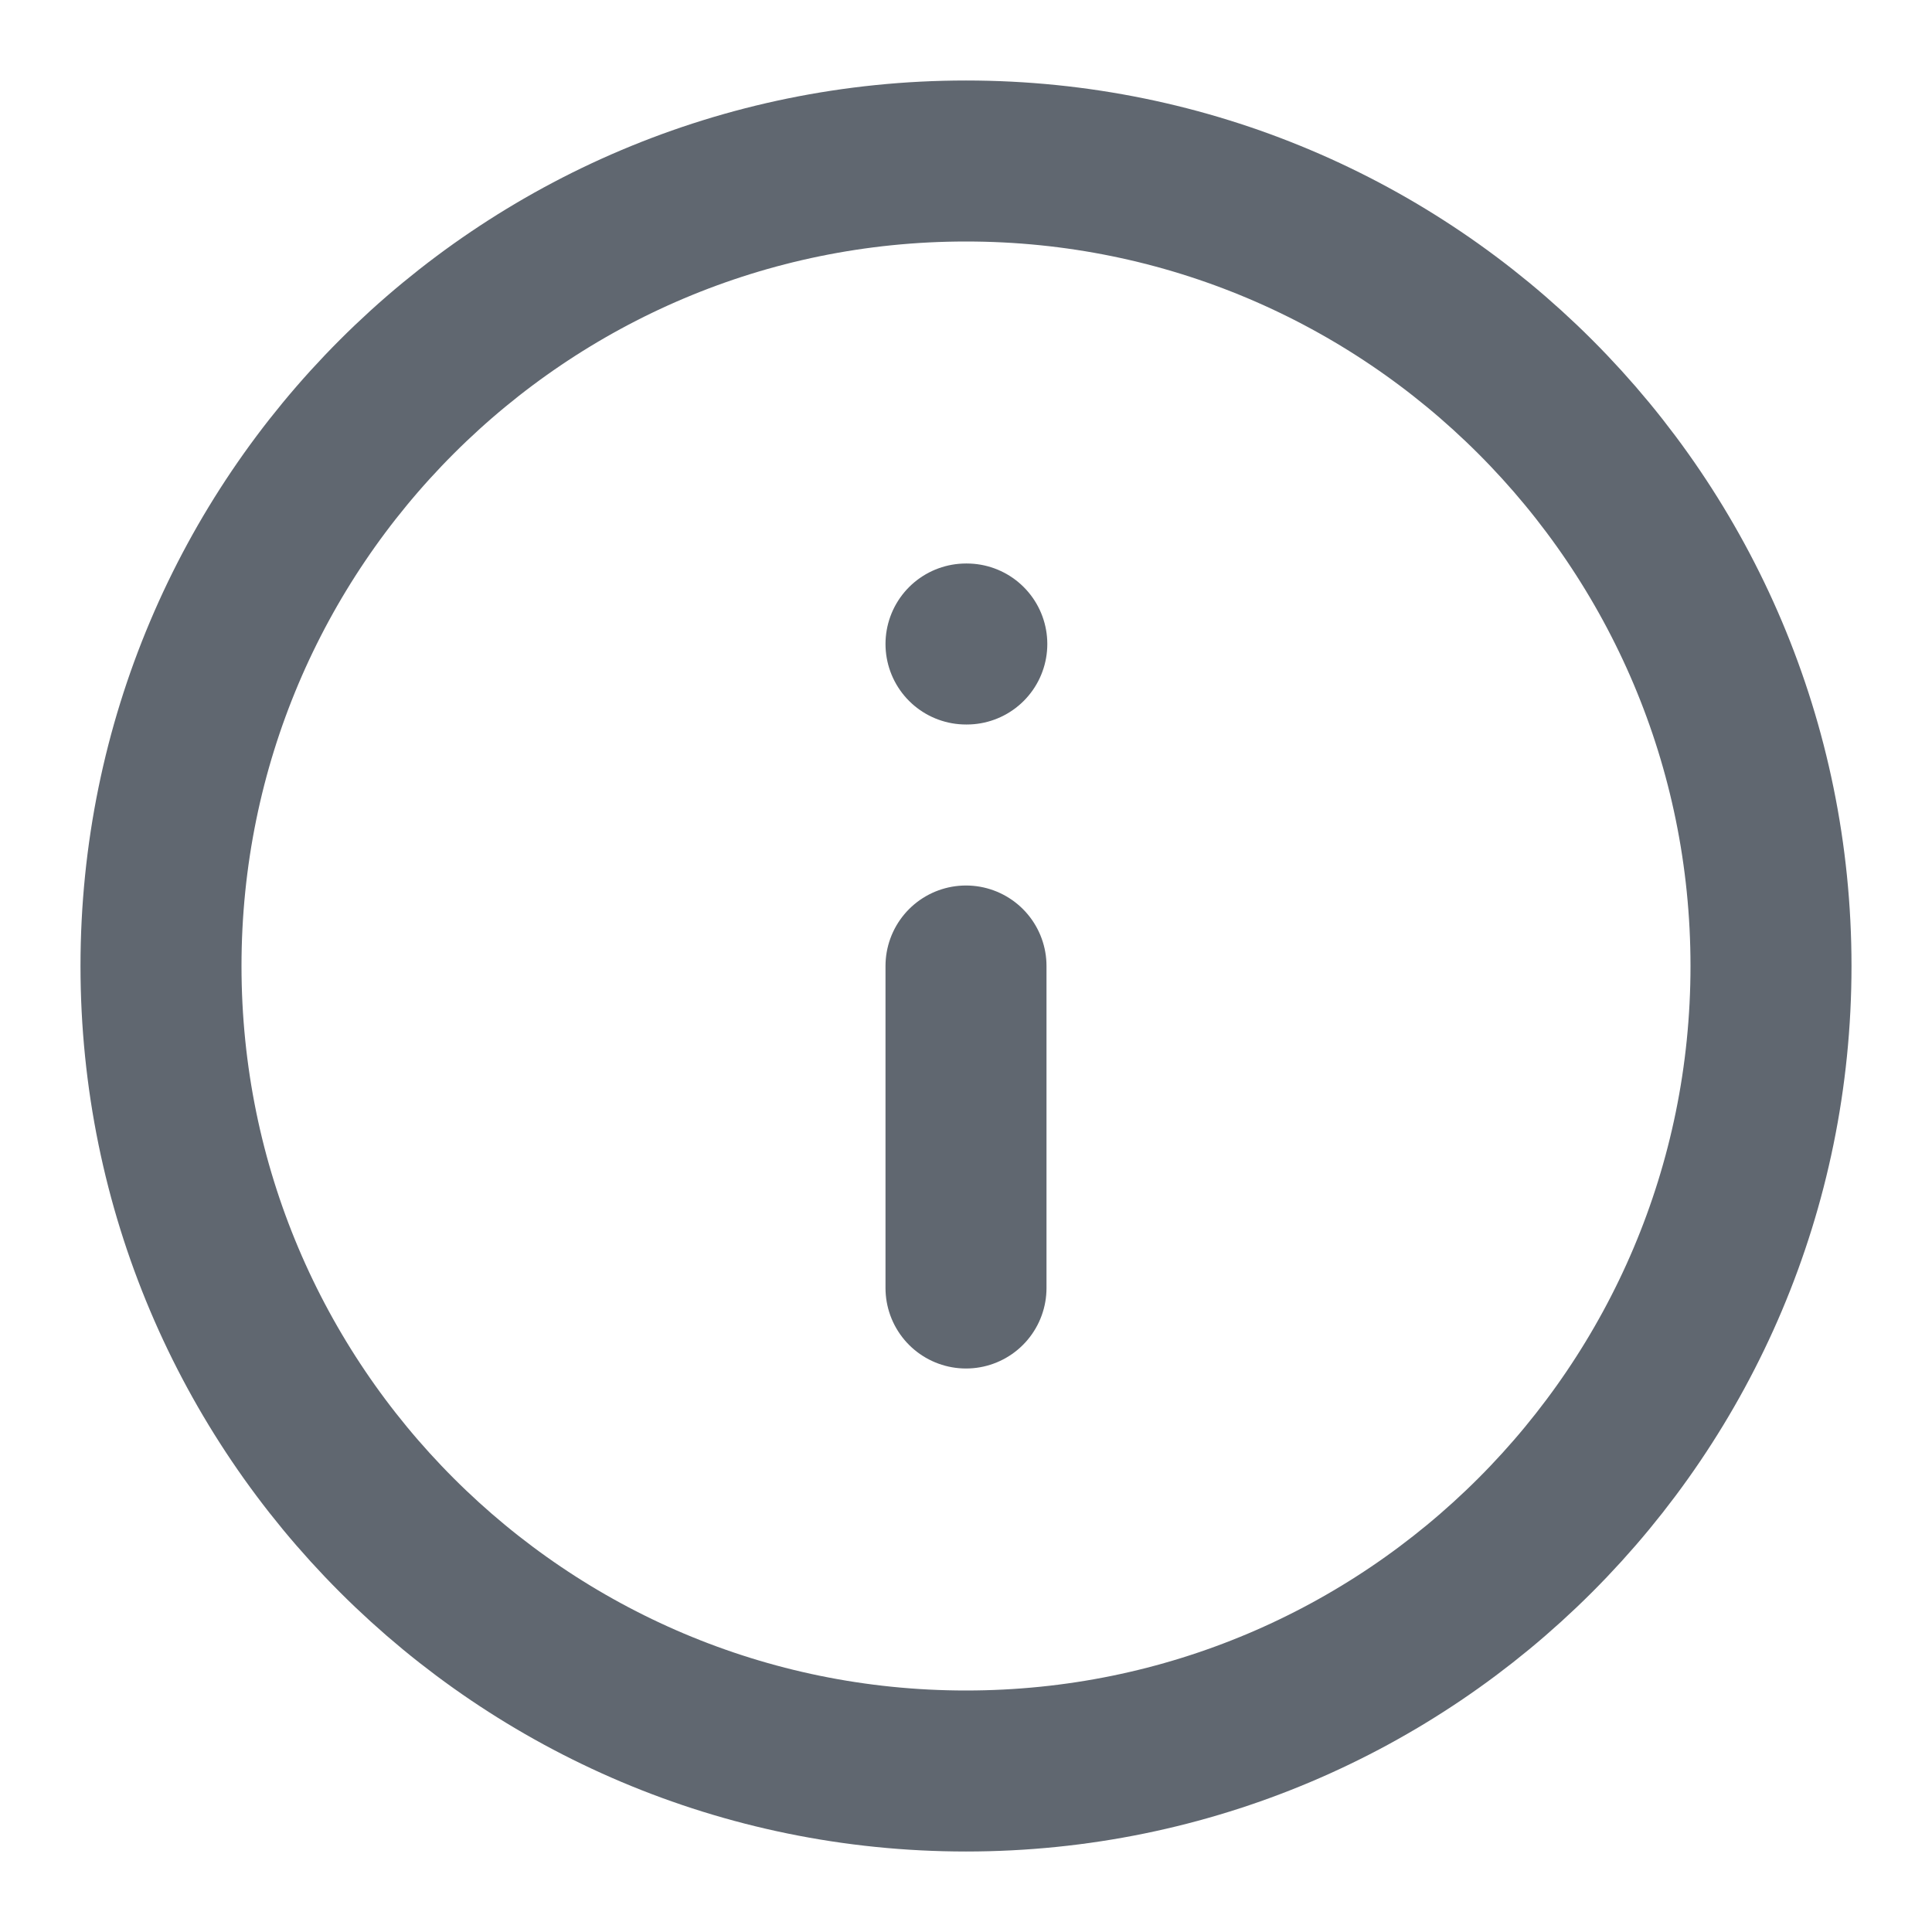 <svg width="24" height="24" viewBox="0 0 24 24" fill="none" xmlns="http://www.w3.org/2000/svg">
<g id="Frame">
<path id="Vector" d="M12 22C17.523 22 22 17.523 22 12C22 6.477 17.523 2 12 2C6.477 2 2 6.477 2 12C2 17.523 6.477 22 12 22Z" stroke="#606770" stroke-width="2" stroke-linecap="round" stroke-linejoin="round"/>
<path id="Vector_2" d="M12 16V12" stroke="#606770" stroke-width="2" stroke-linecap="round" stroke-linejoin="round"/>
<path id="Vector_3" d="M12 8H12.01" stroke="#606770" stroke-width="2" stroke-linecap="round" stroke-linejoin="round"/>
</g>
</svg>
